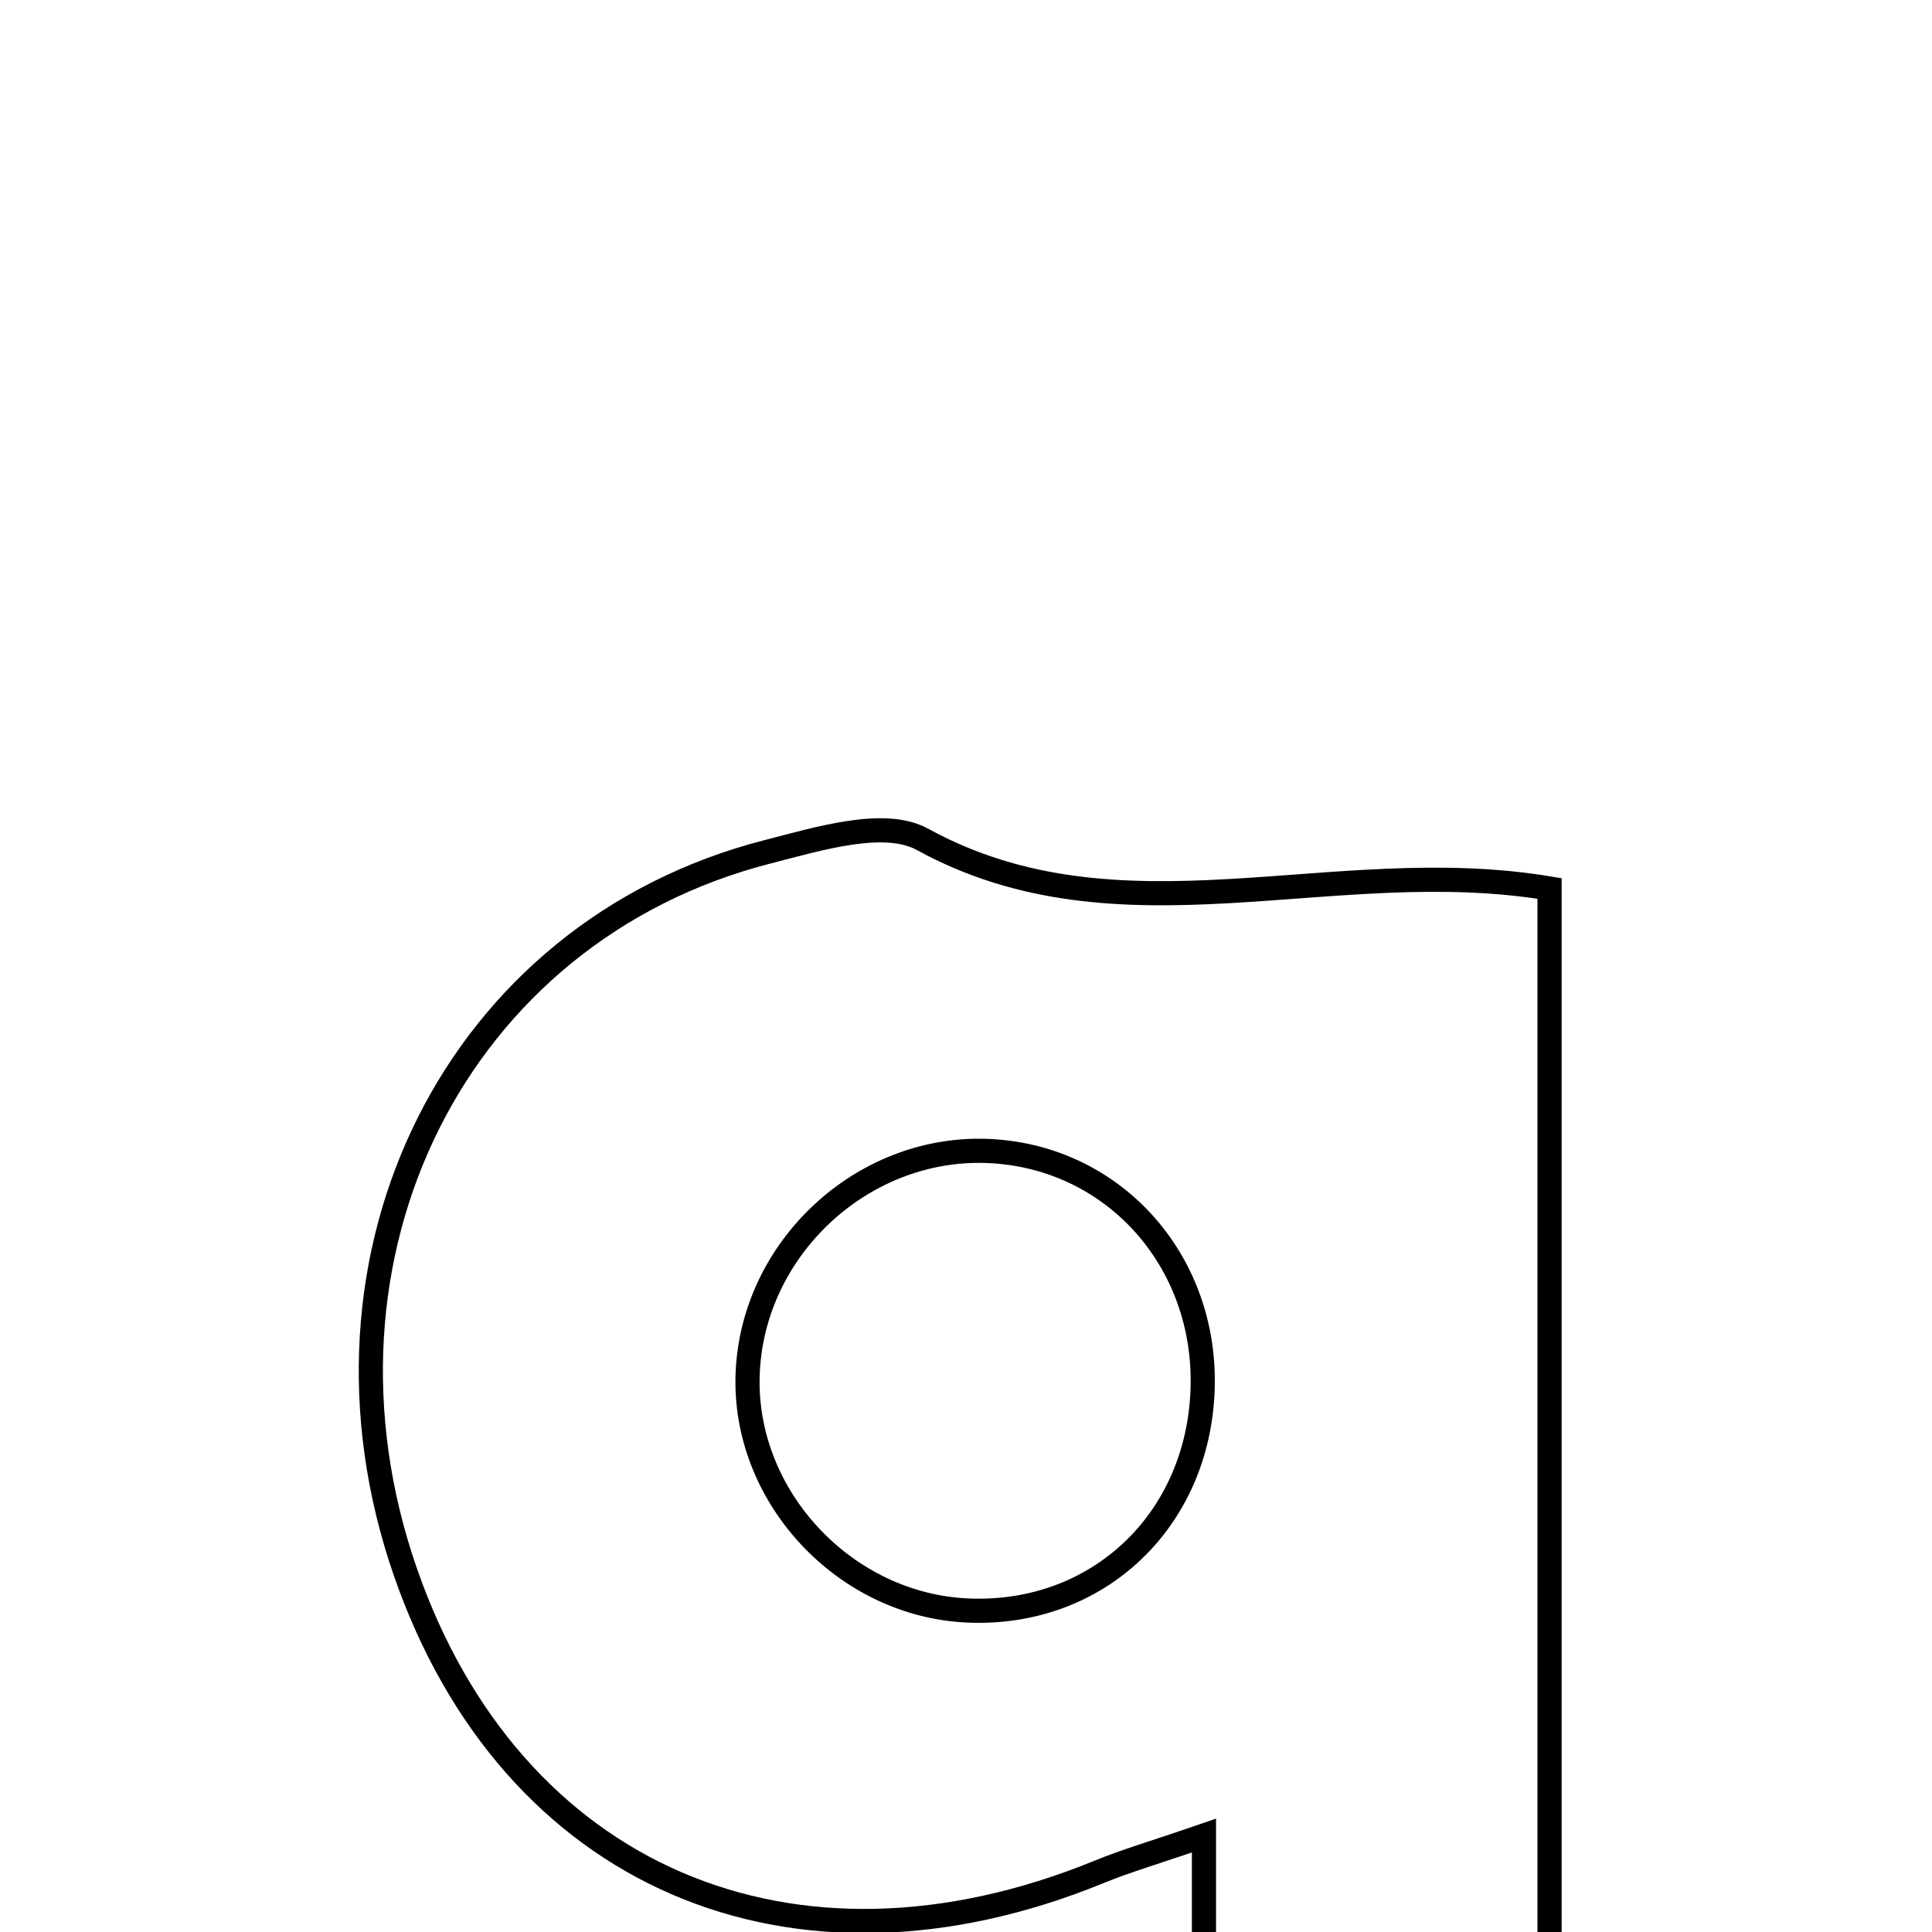 <svg xmlns="http://www.w3.org/2000/svg" viewBox="0.0 0.0 24.0 24.0" height="200px" width="200px"><path fill="none" stroke="black" stroke-width=".3" stroke-opacity="1.0"  filling="0" d="M11.458 10.426 C13.926 11.78 16.55 10.585 19.249 11.037 C19.249 17.128 19.249 23.206 19.249 29.515 C17.768 29.515 16.48 29.515 14.956 29.515 C14.956 27.266 14.956 25.13 14.956 22.802 C14.338 23.015 13.99 23.115 13.656 23.252 C9.836 24.816 6.348 23.311 5.035 19.526 C3.67 15.589 5.673 11.575 9.529 10.583 C10.157 10.422 10.983 10.166 11.458 10.426"></path>
<path fill="none" stroke="black" stroke-width=".3" stroke-opacity="1.0"  filling="0" d="M12.247 14.297 C13.815 14.347 14.997 15.65 14.939 17.265 C14.881 18.893 13.636 20.07 12.036 20.007 C10.493 19.947 9.224 18.585 9.288 17.057 C9.352 15.508 10.703 14.248 12.247 14.297"></path></svg>